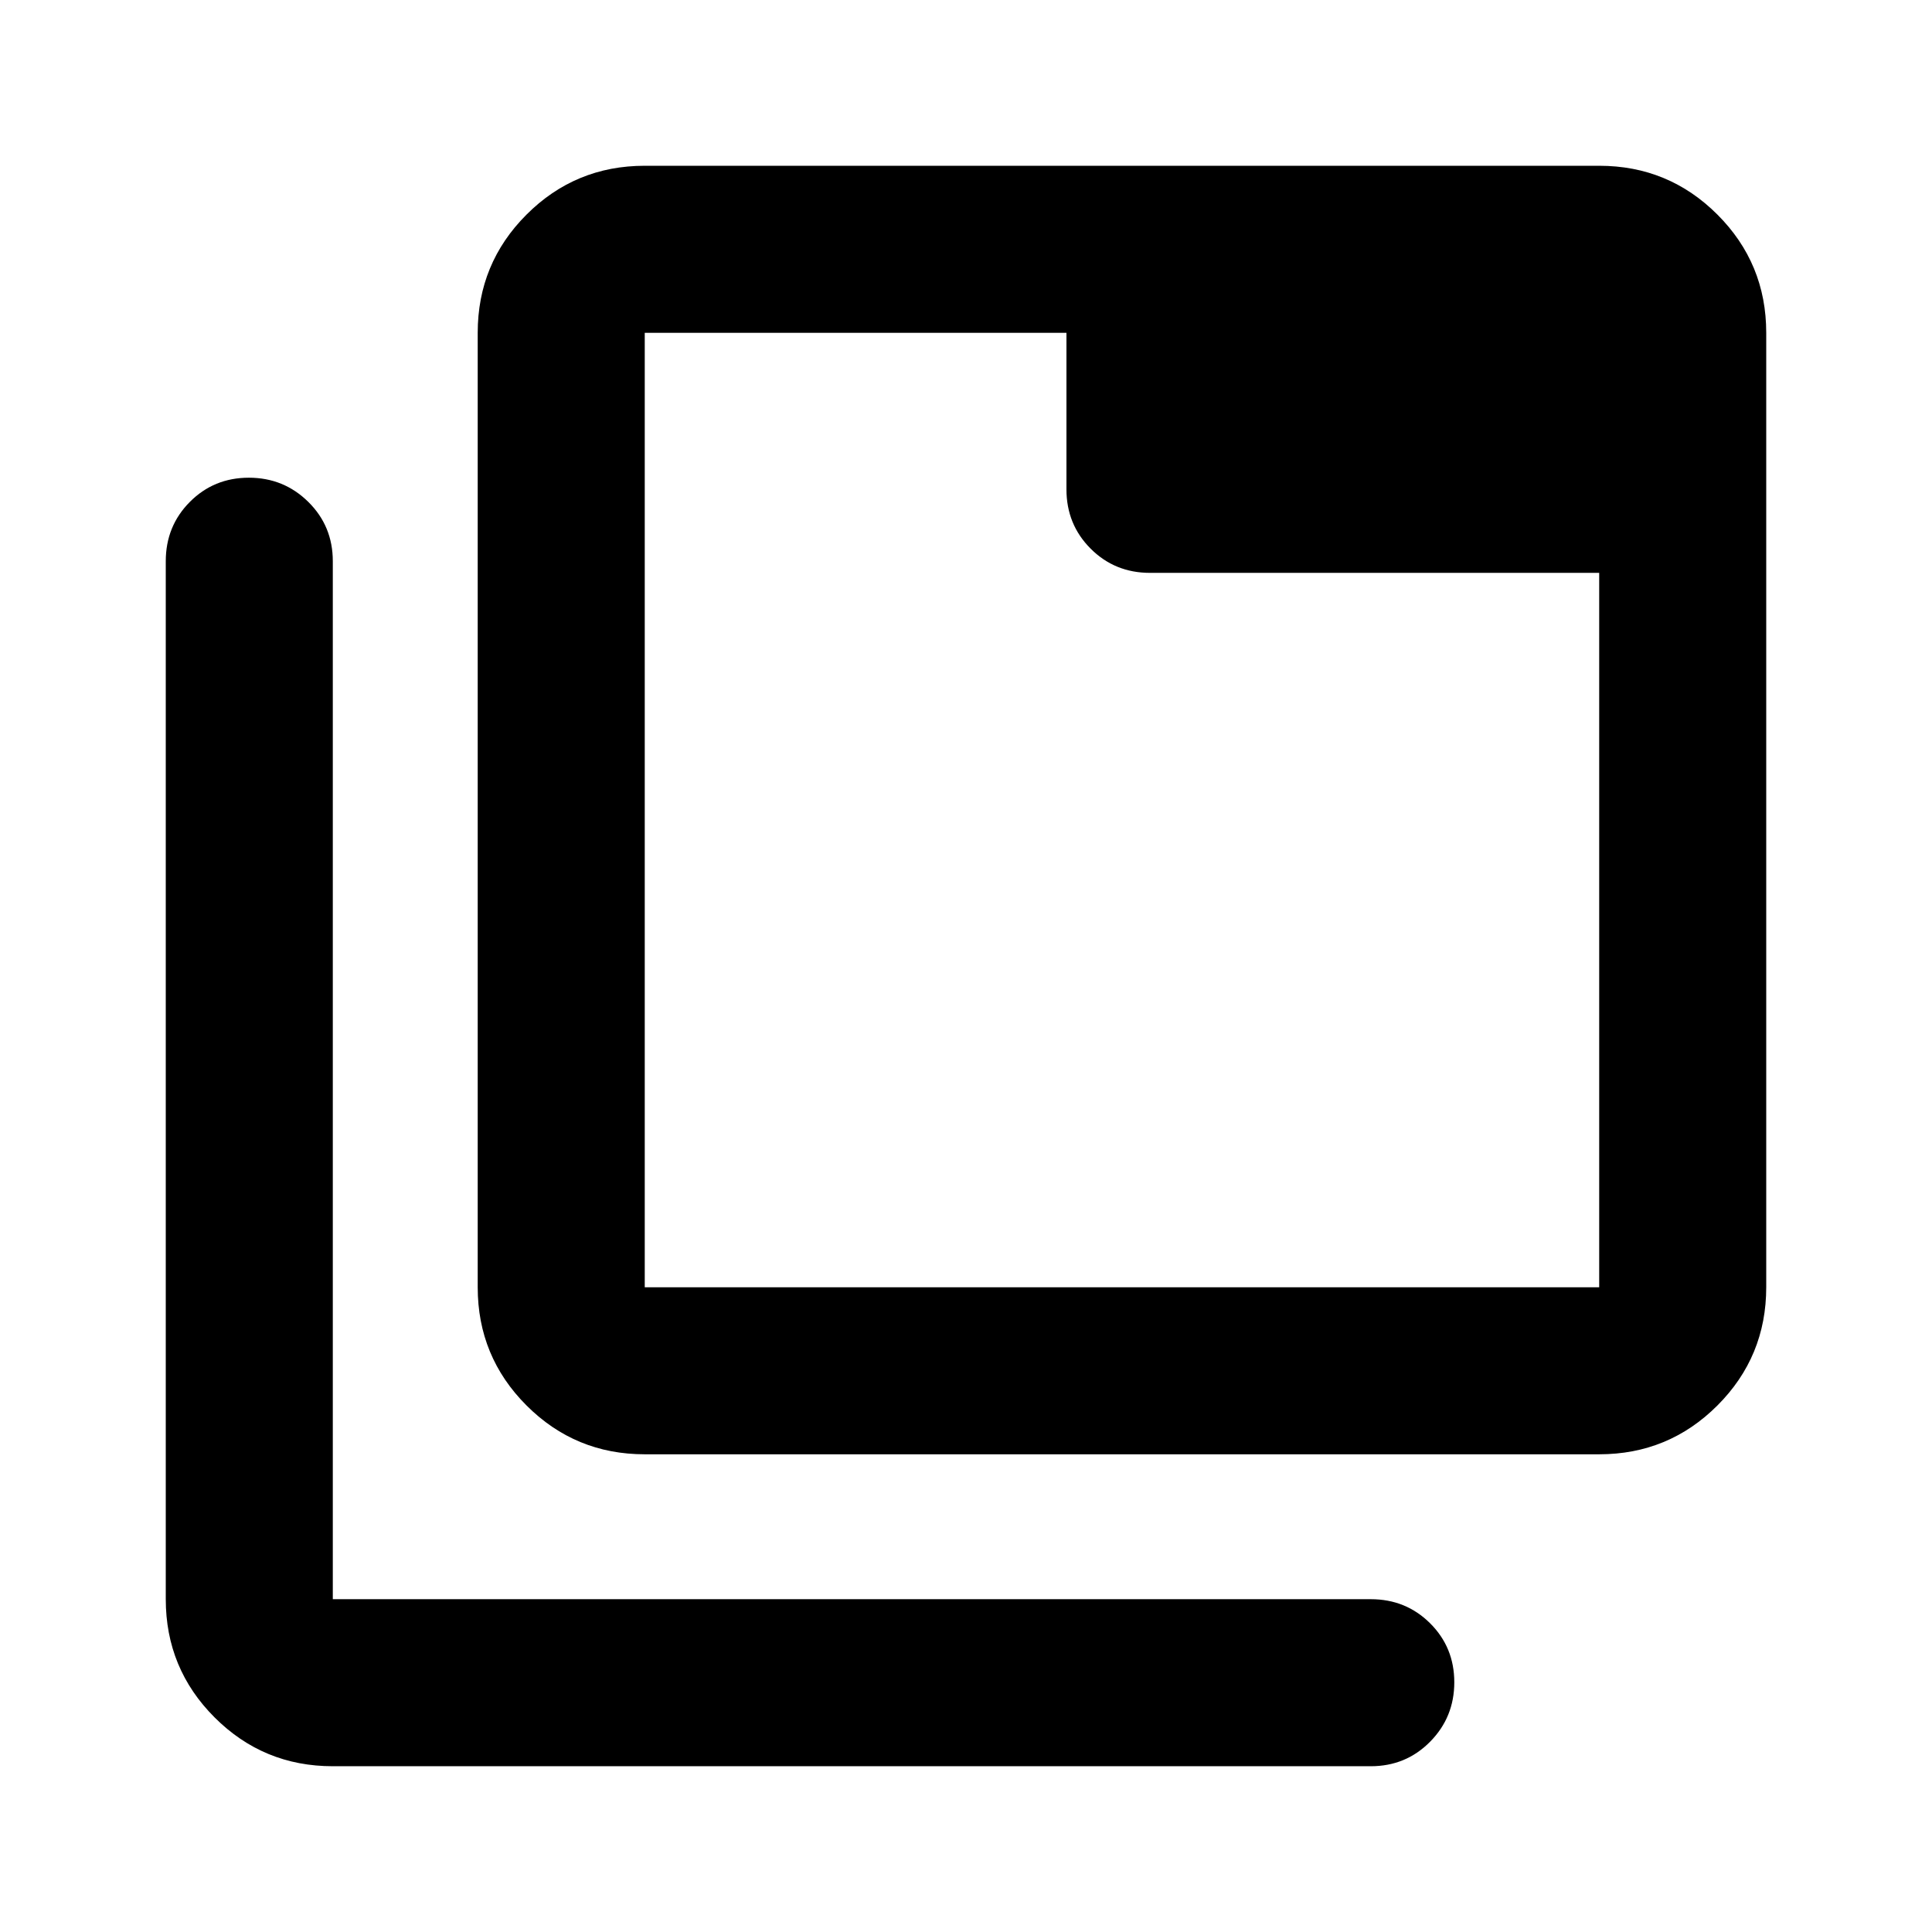 <svg xmlns="http://www.w3.org/2000/svg" height="20" viewBox="0 96 960 960" width="20"><path d="M320.37 818.63q-34.483 0-58.742-24.258-24.258-24.259-24.258-58.742V261.37q0-34.483 24.258-58.742 24.259-24.259 58.742-24.259h474.26q34.483 0 58.742 24.259t24.259 58.742v474.26q0 34.483-24.259 58.742-24.259 24.258-58.742 24.258H320.37Zm0-83h474.26V380.652H571.413q-17.452 0-29.476-12.024-12.024-12.024-12.024-29.476V261.37H320.37v474.26Zm-155 238.001q-34.483 0-58.742-24.259T82.369 890.63V374.87q0-17.453 11.964-29.477 11.963-12.023 29.326-12.023t29.537 12.023q12.174 12.024 12.174 29.477v515.76h515.76q17.453 0 29.477 11.964 12.023 11.963 12.023 29.326t-12.023 29.537q-12.024 12.174-29.477 12.174H165.37Zm155-712.261v474.26-474.26Z"/></svg>